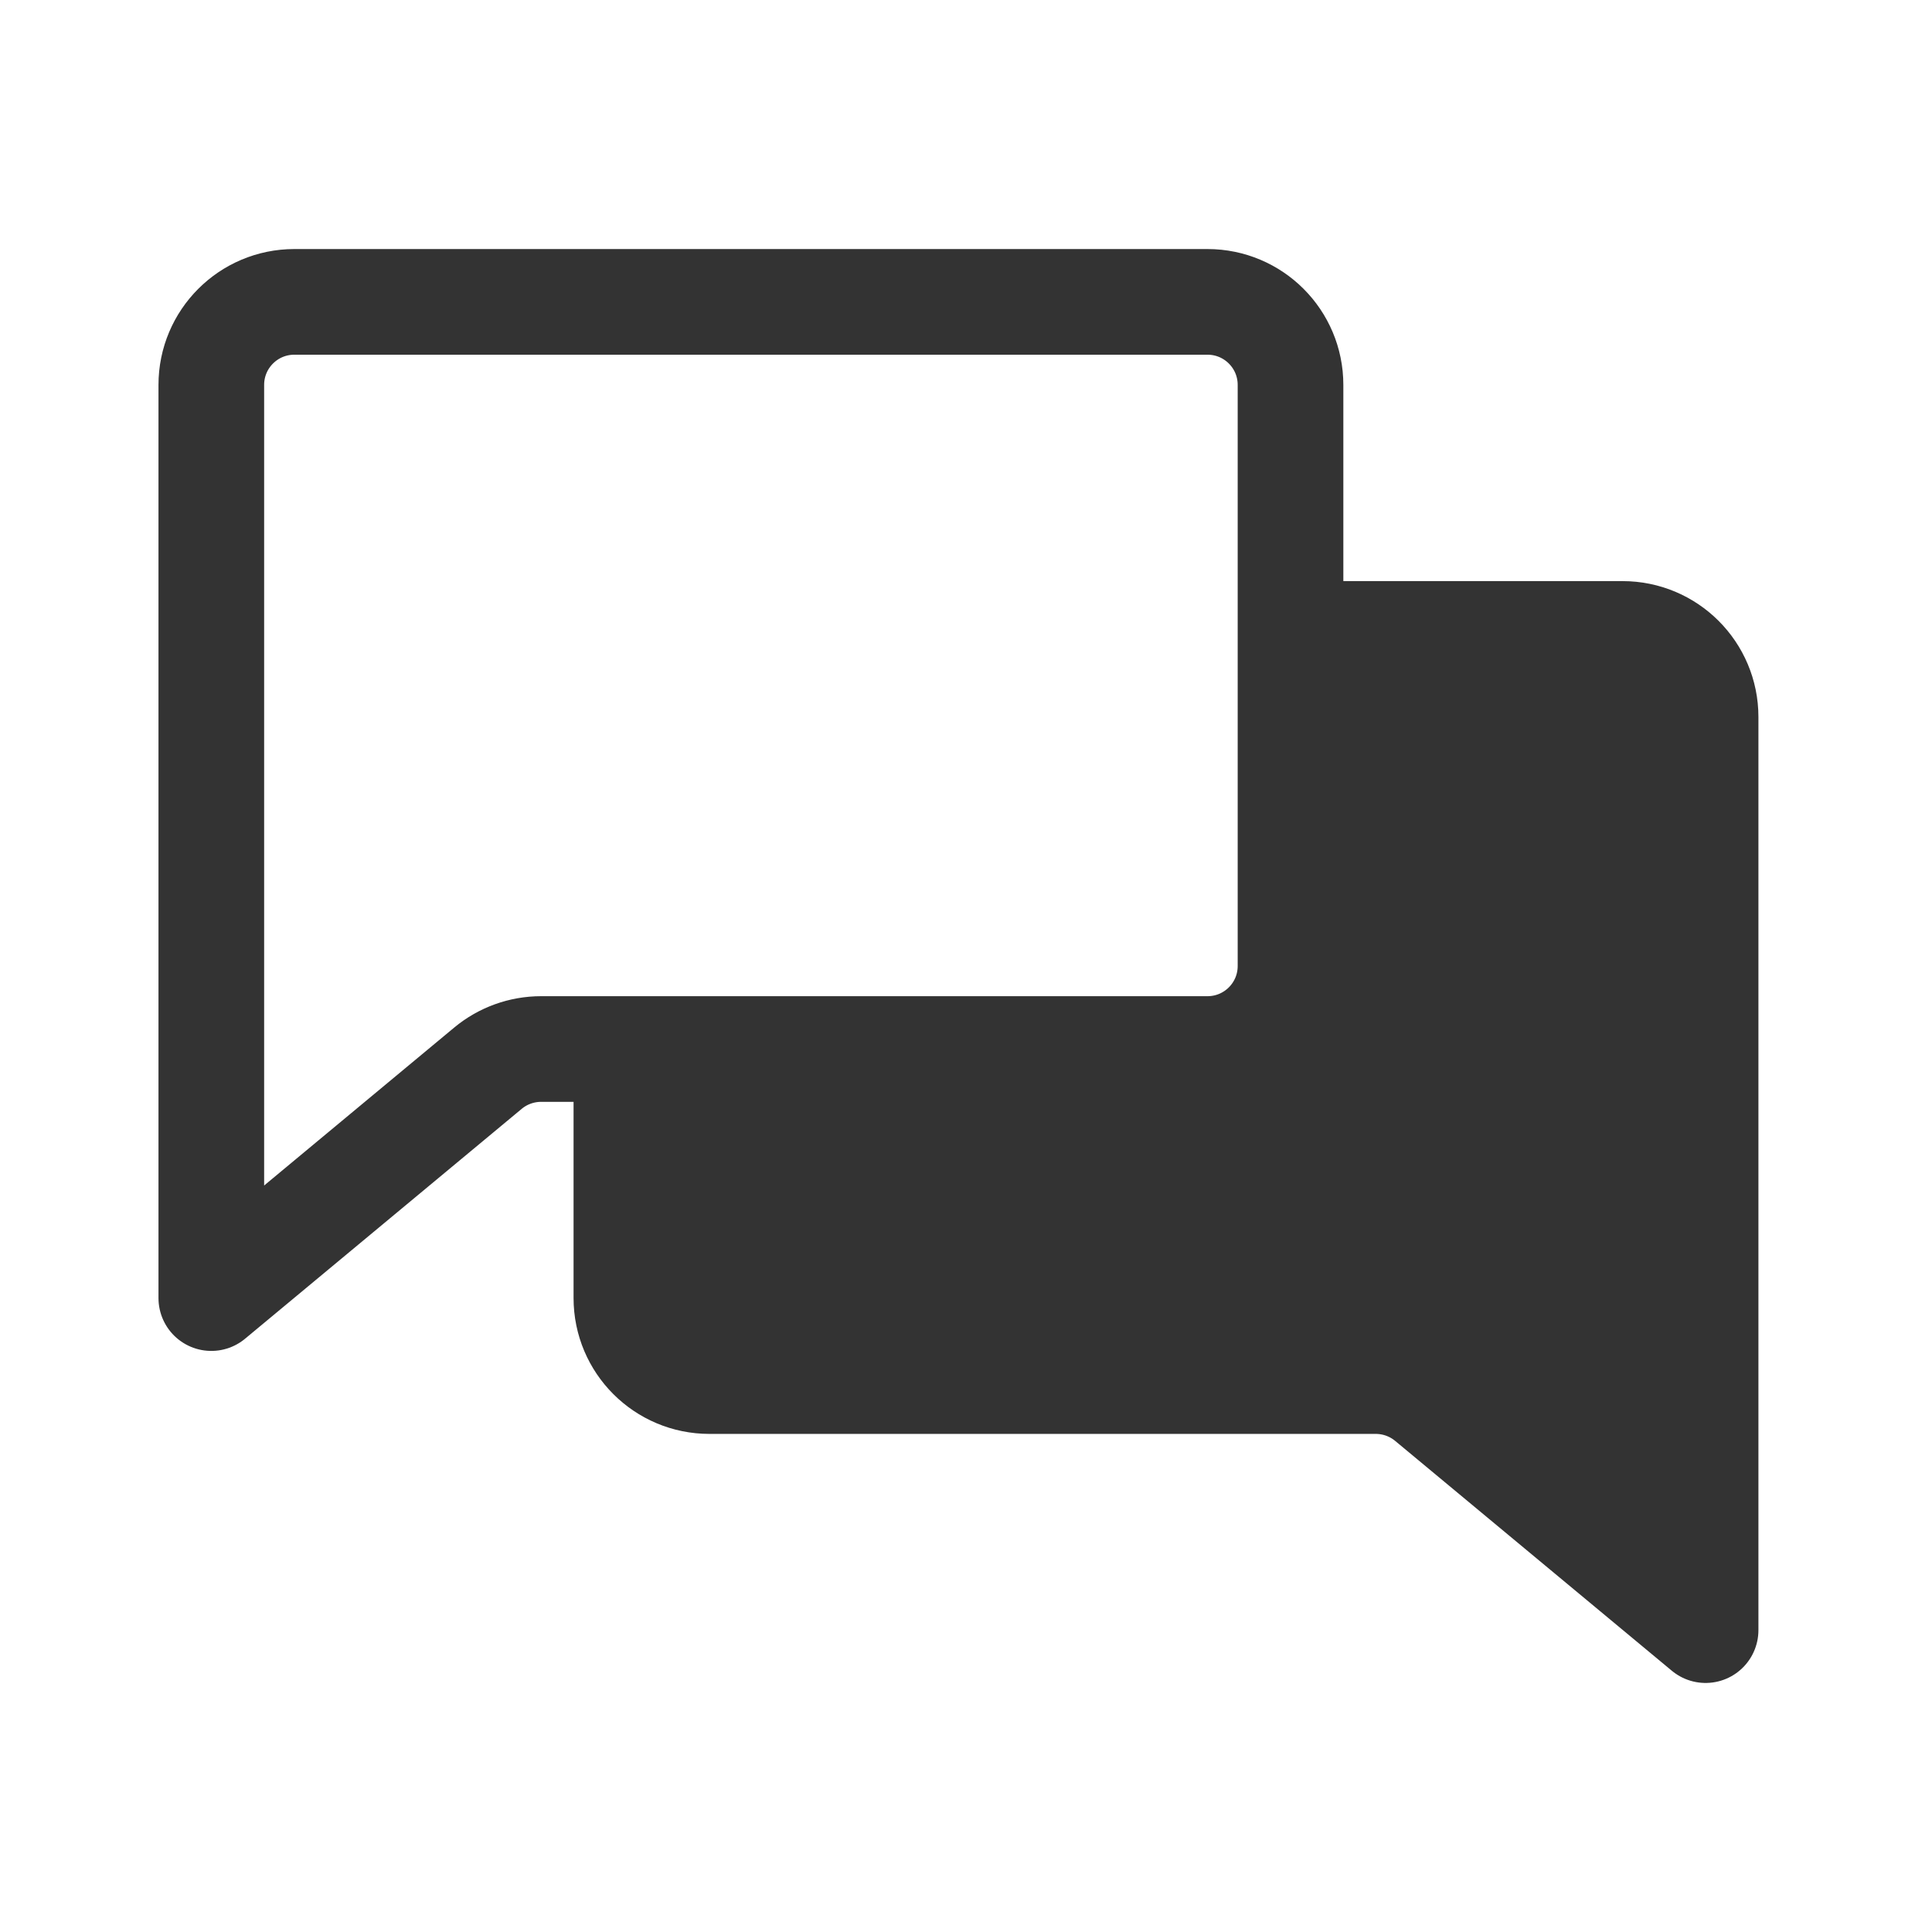 <svg width="128" height="128" viewBox="0 0 128 128" fill="none" xmlns="http://www.w3.org/2000/svg">
<path class="svg-fill" d="M107.5 42H85.5V64C85.5 67.038 83.038 69.5 80 69.5H41.5V86C41.5 89.038 43.962 91.5 47 91.5H91.15C92.434 91.5 93.681 91.95 94.668 92.77L113 108V47.5C113 44.462 110.538 42 107.5 42Z" fill="#333333"/>
<path class="svg-stroke" d="M85.5 42H107.5C110.538 42 113 44.462 113 47.5V108L94.668 92.77C93.681 91.95 92.434 91.5 91.15 91.5H47C43.962 91.5 41.5 89.038 41.5 86V69.5M85.5 42V25.5C85.5 22.462 83.038 20 80 20H19.5C16.462 20 14 22.462 14 25.5V86.002L32.331 70.769C33.319 69.949 34.566 69.5 35.85 69.5H41.5M85.5 42V64C85.5 67.038 83.038 69.5 80 69.5H41.5" stroke="#333333" stroke-width="7" stroke-linecap="round" stroke-linejoin="round"/>
</svg>
